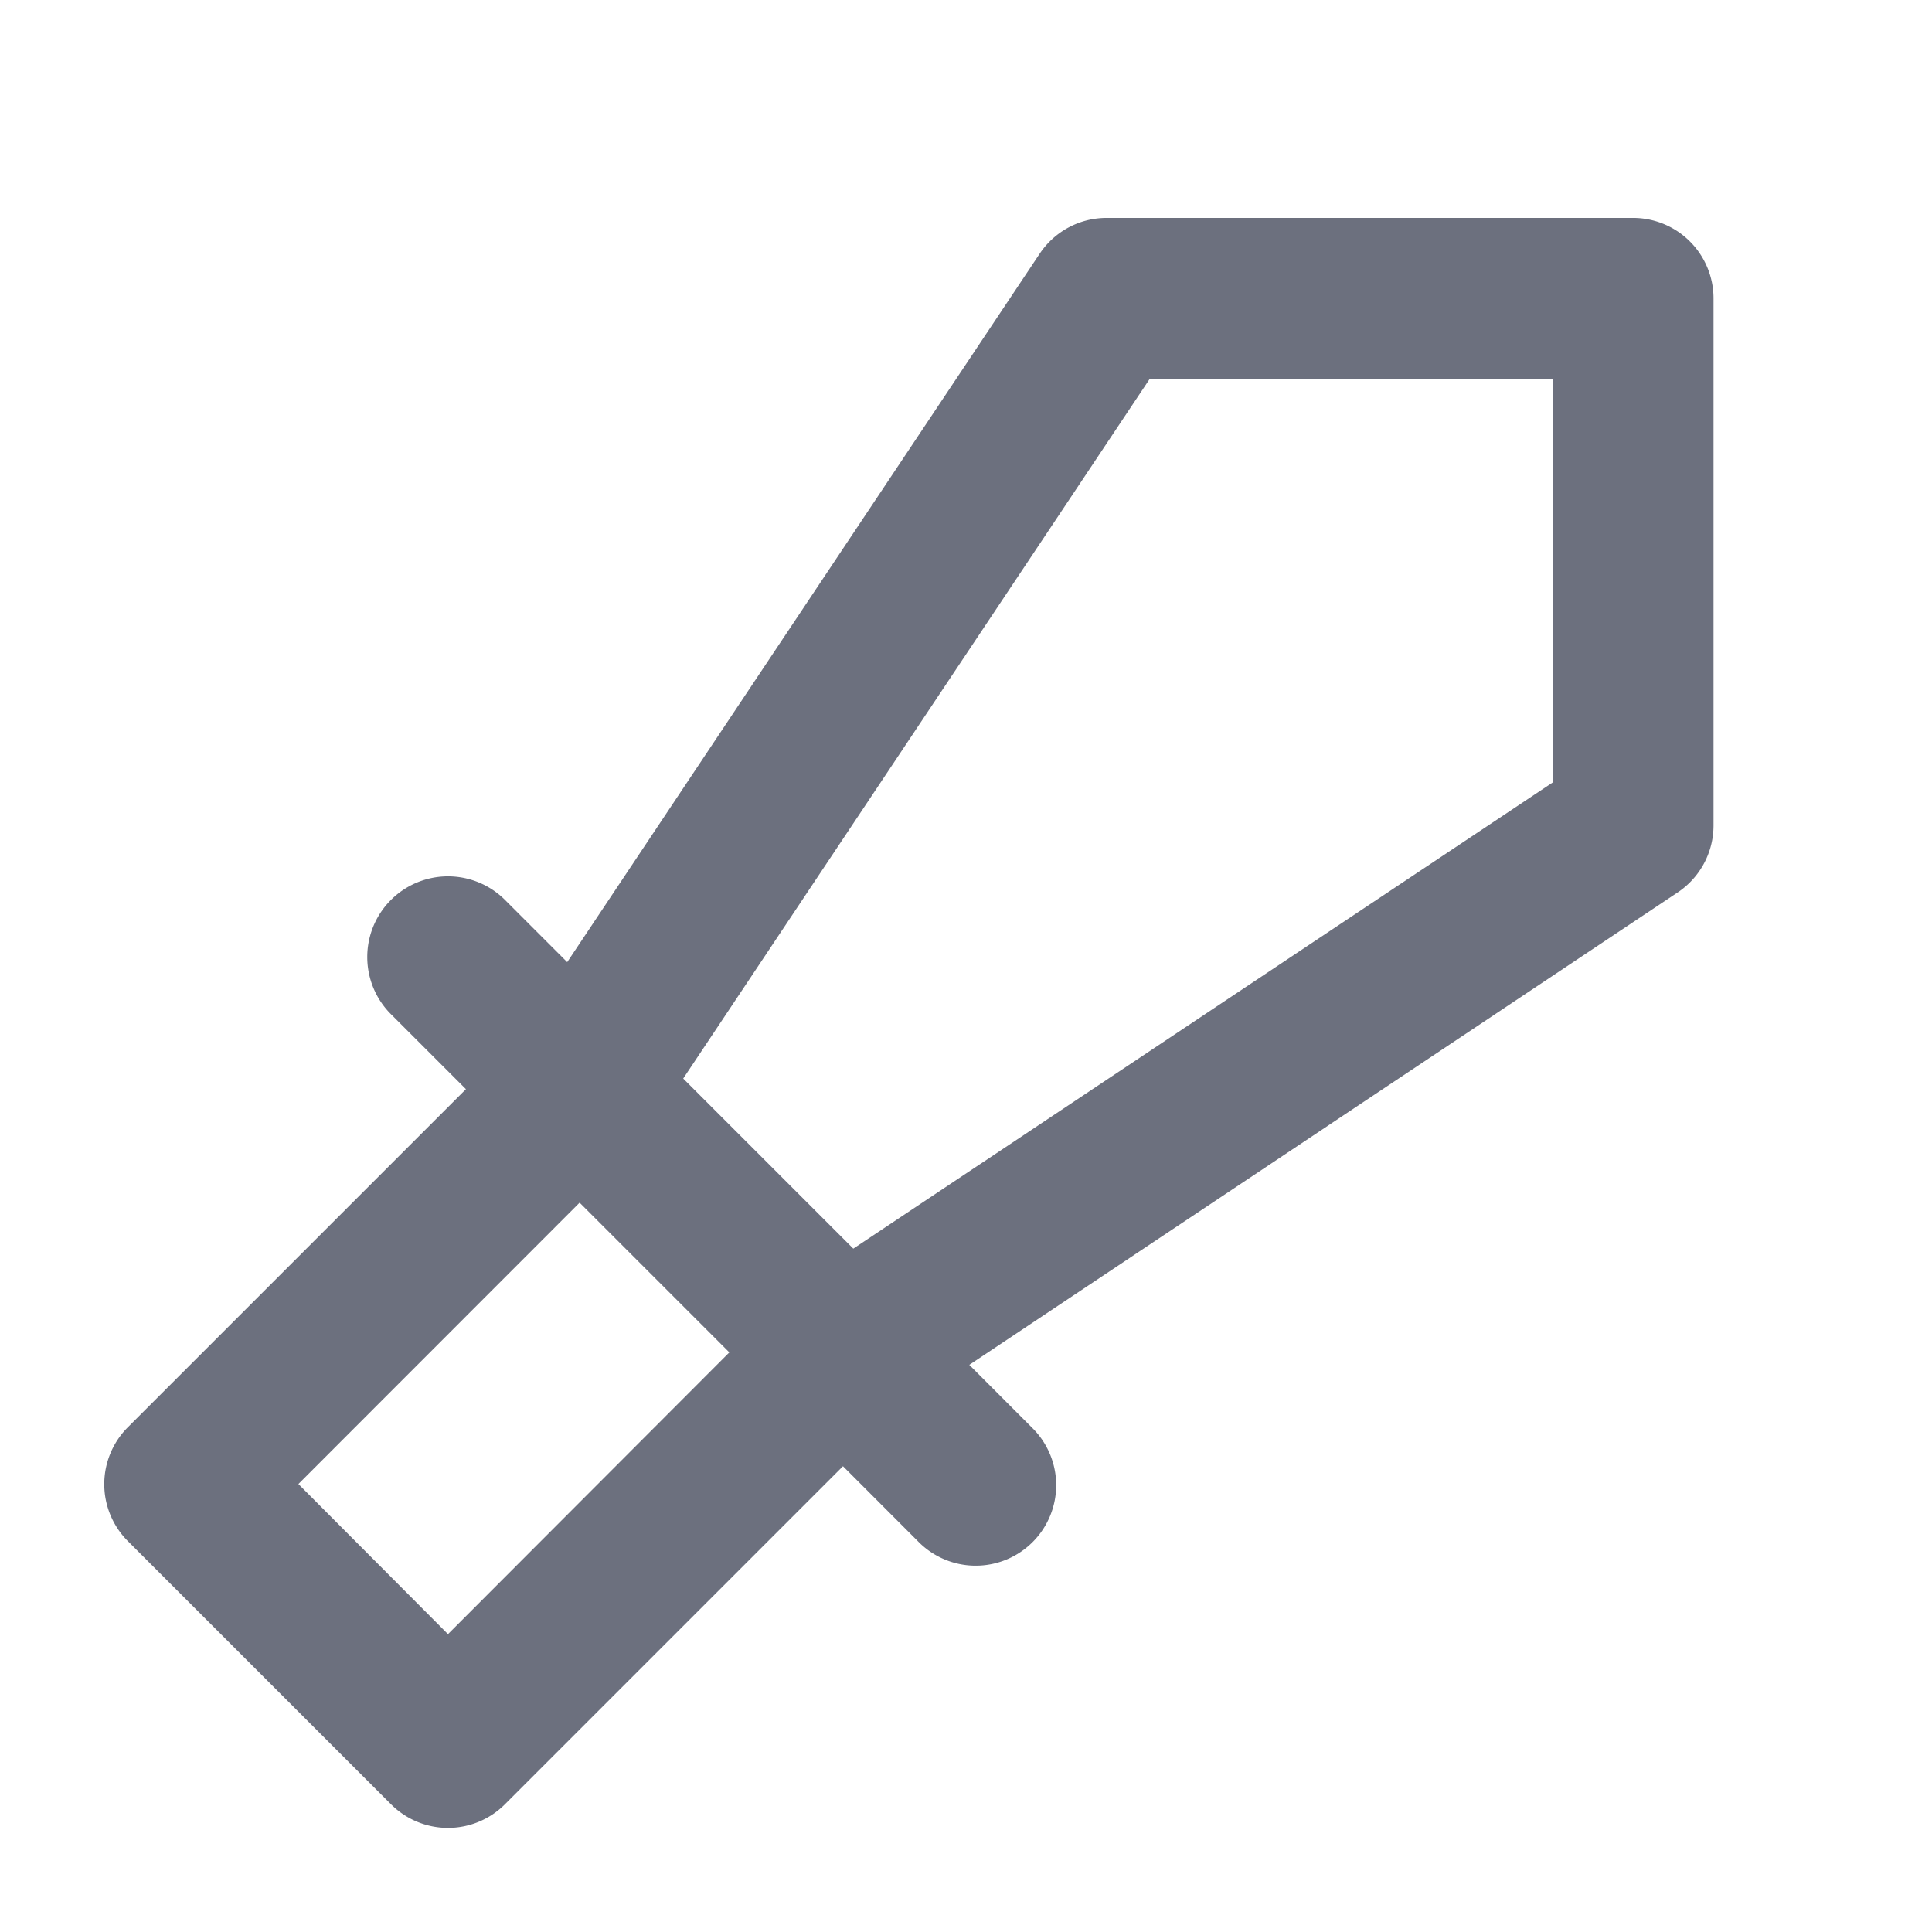 <svg xmlns="http://www.w3.org/2000/svg" width="16" height="16" viewBox="0 0 24 24">
  <path fill="#6C707E"
        d="m6.272 22.414 4.2-4.2.929.93a1 1 0 1 0 1.414-1.414l-.774-.775 8.8-5.869a1 1 0 0 0 .445-.832V3.707a1 1 0 0 0-1-1h-6.539a1 1 0 0 0-.832.445l-5.869 8.8-.774-.774A1 1 0 1 0 4.858 12.6l.93.93-4.2 4.2a1 1 0 0 0 0 1.414l3.272 3.272a1 1 0 0 0 1.412-.002zm8.01-17.707h5.011v5.01L10.6 15.511l-2.113-2.113zM7.2 14.94l1.86 1.86-3.495 3.5-1.858-1.865z"
        fill-rule="evenodd" clip-rule="evenodd"
  />
</svg>